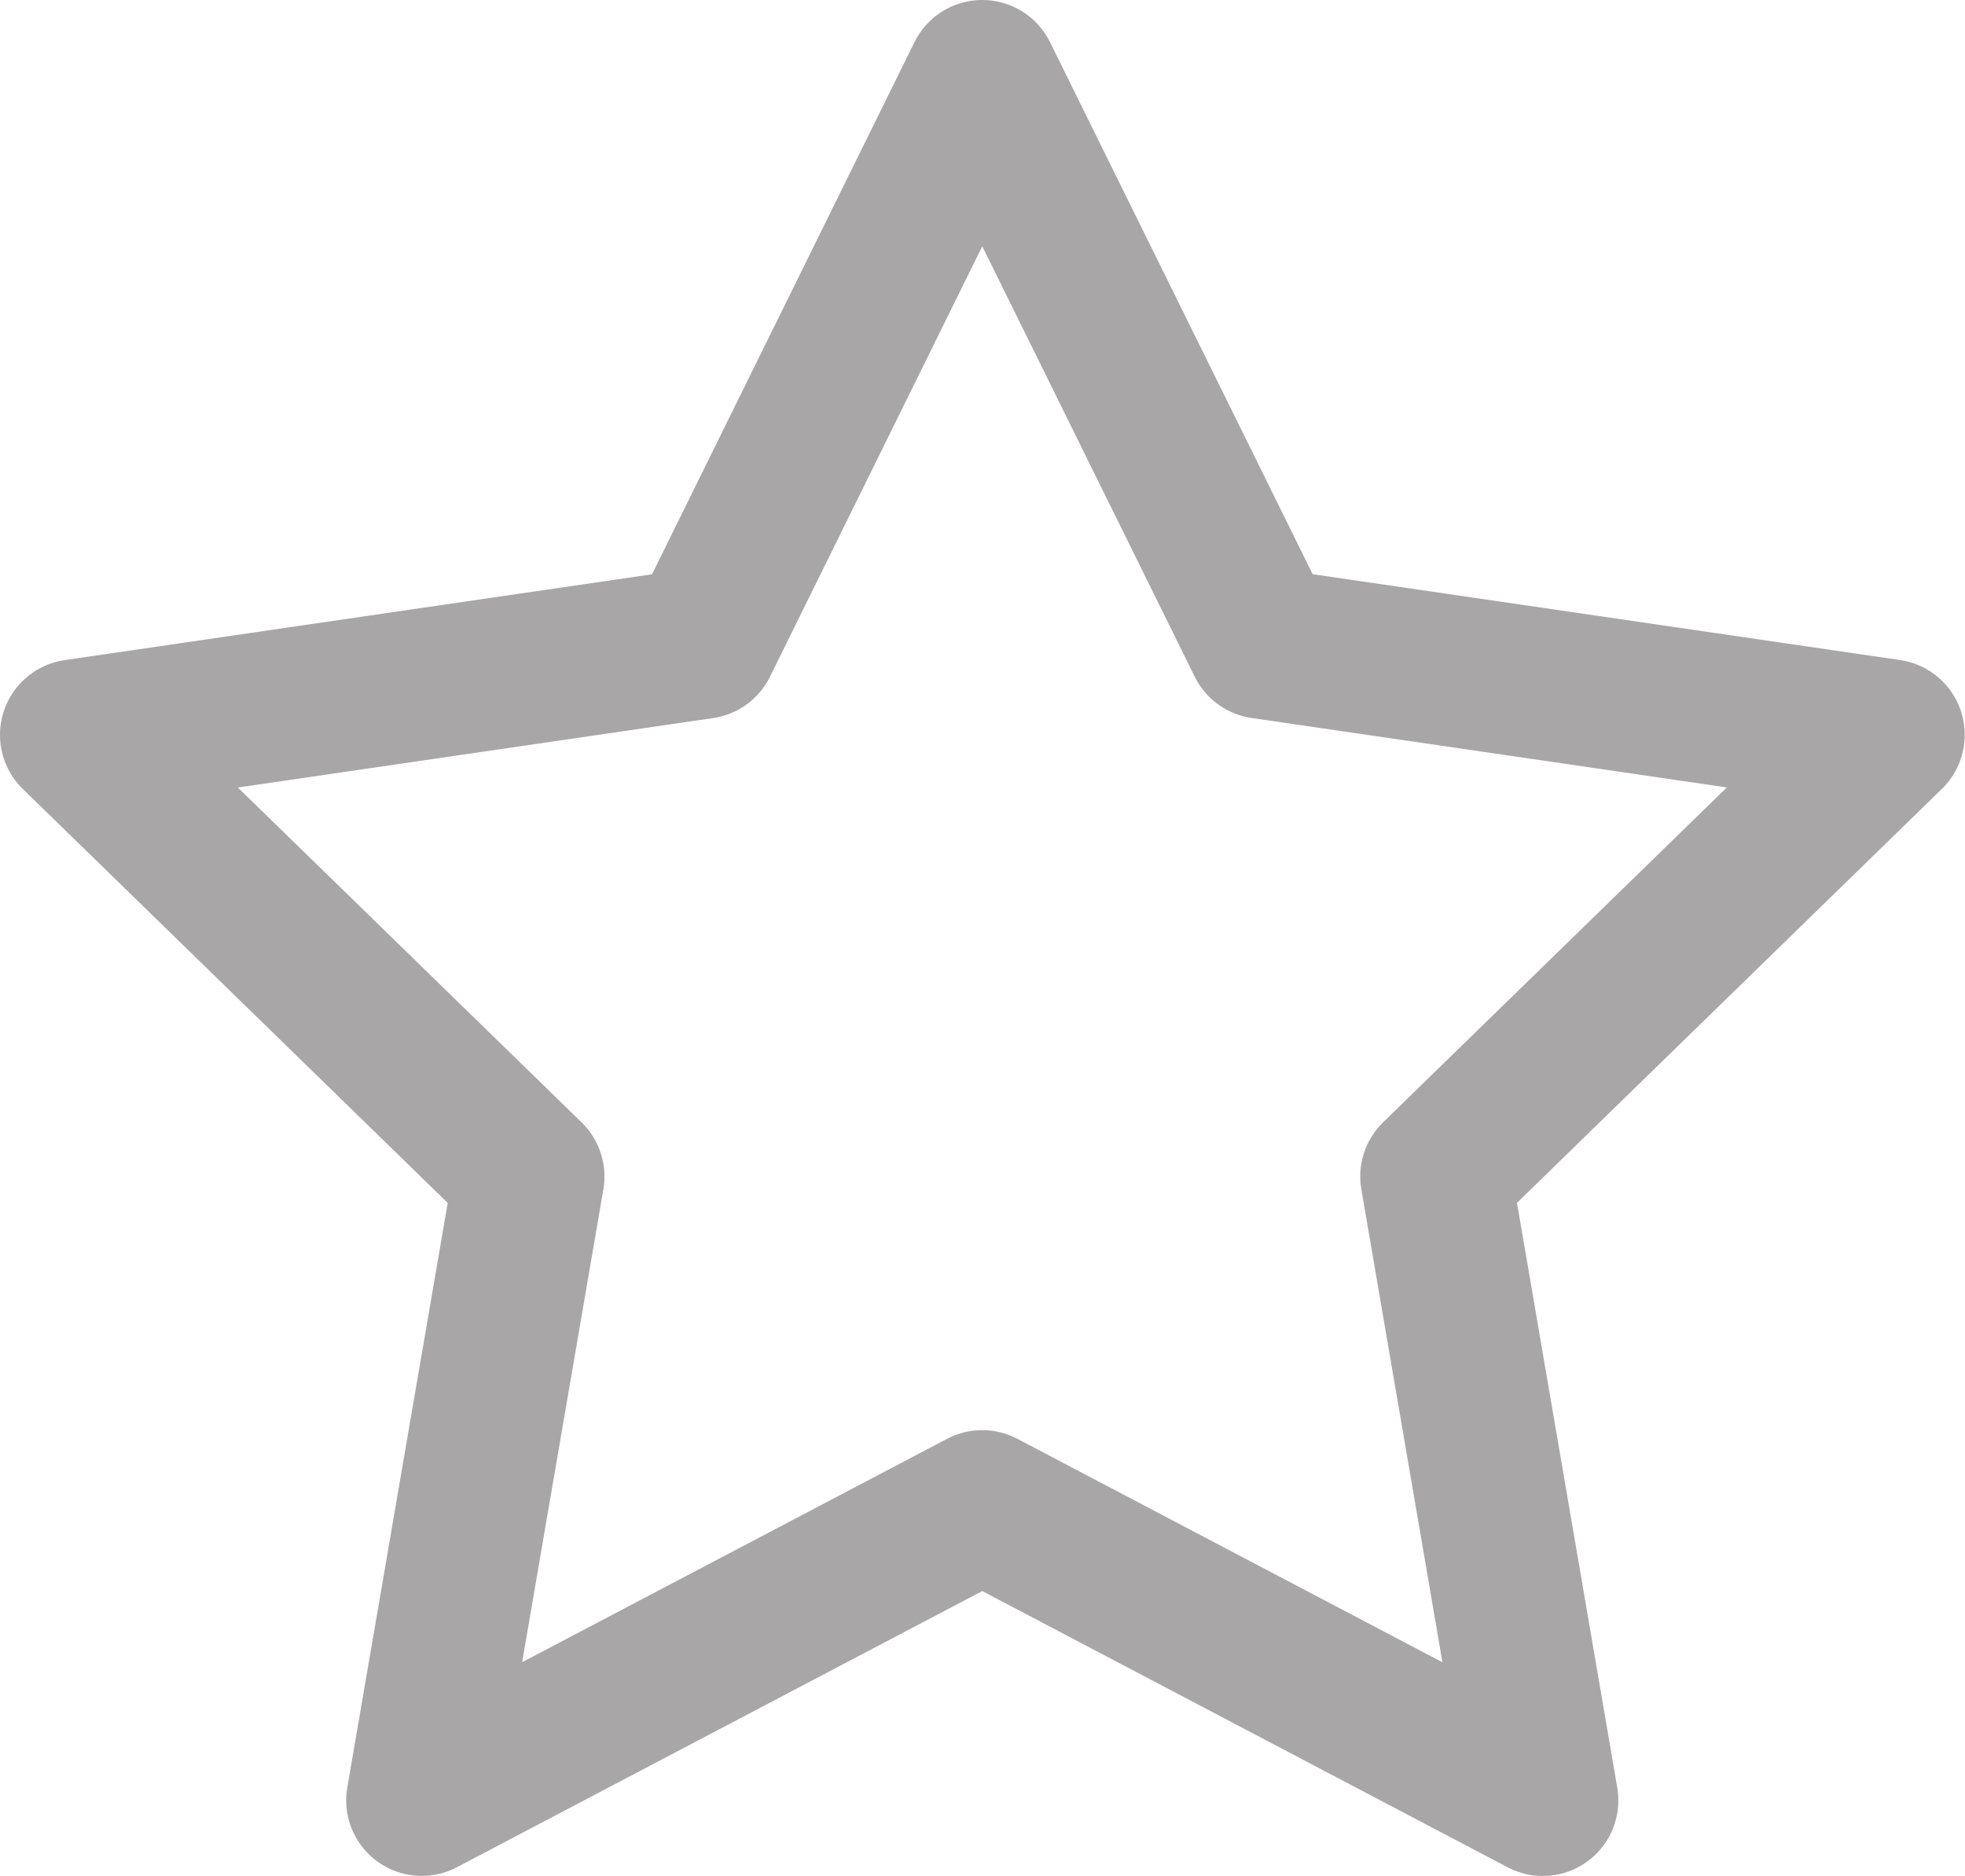 <svg xmlns="http://www.w3.org/2000/svg" width="26.007" height="24.831" viewBox="0 0 26.007 24.831">
  <path id="Icon_feather-star" data-name="Icon feather-star" d="M15,3l3.709,7.514,8.294,1.212-6,5.846,1.416,8.259L15,21.93l-7.418,3.9L9,17.573,3,11.727l8.294-1.212Z" transform="translate(-2 -2)" fill="none" stroke="#a8a6a6" stroke-linecap="round" stroke-linejoin="round" stroke-width="2"/>
</svg>
